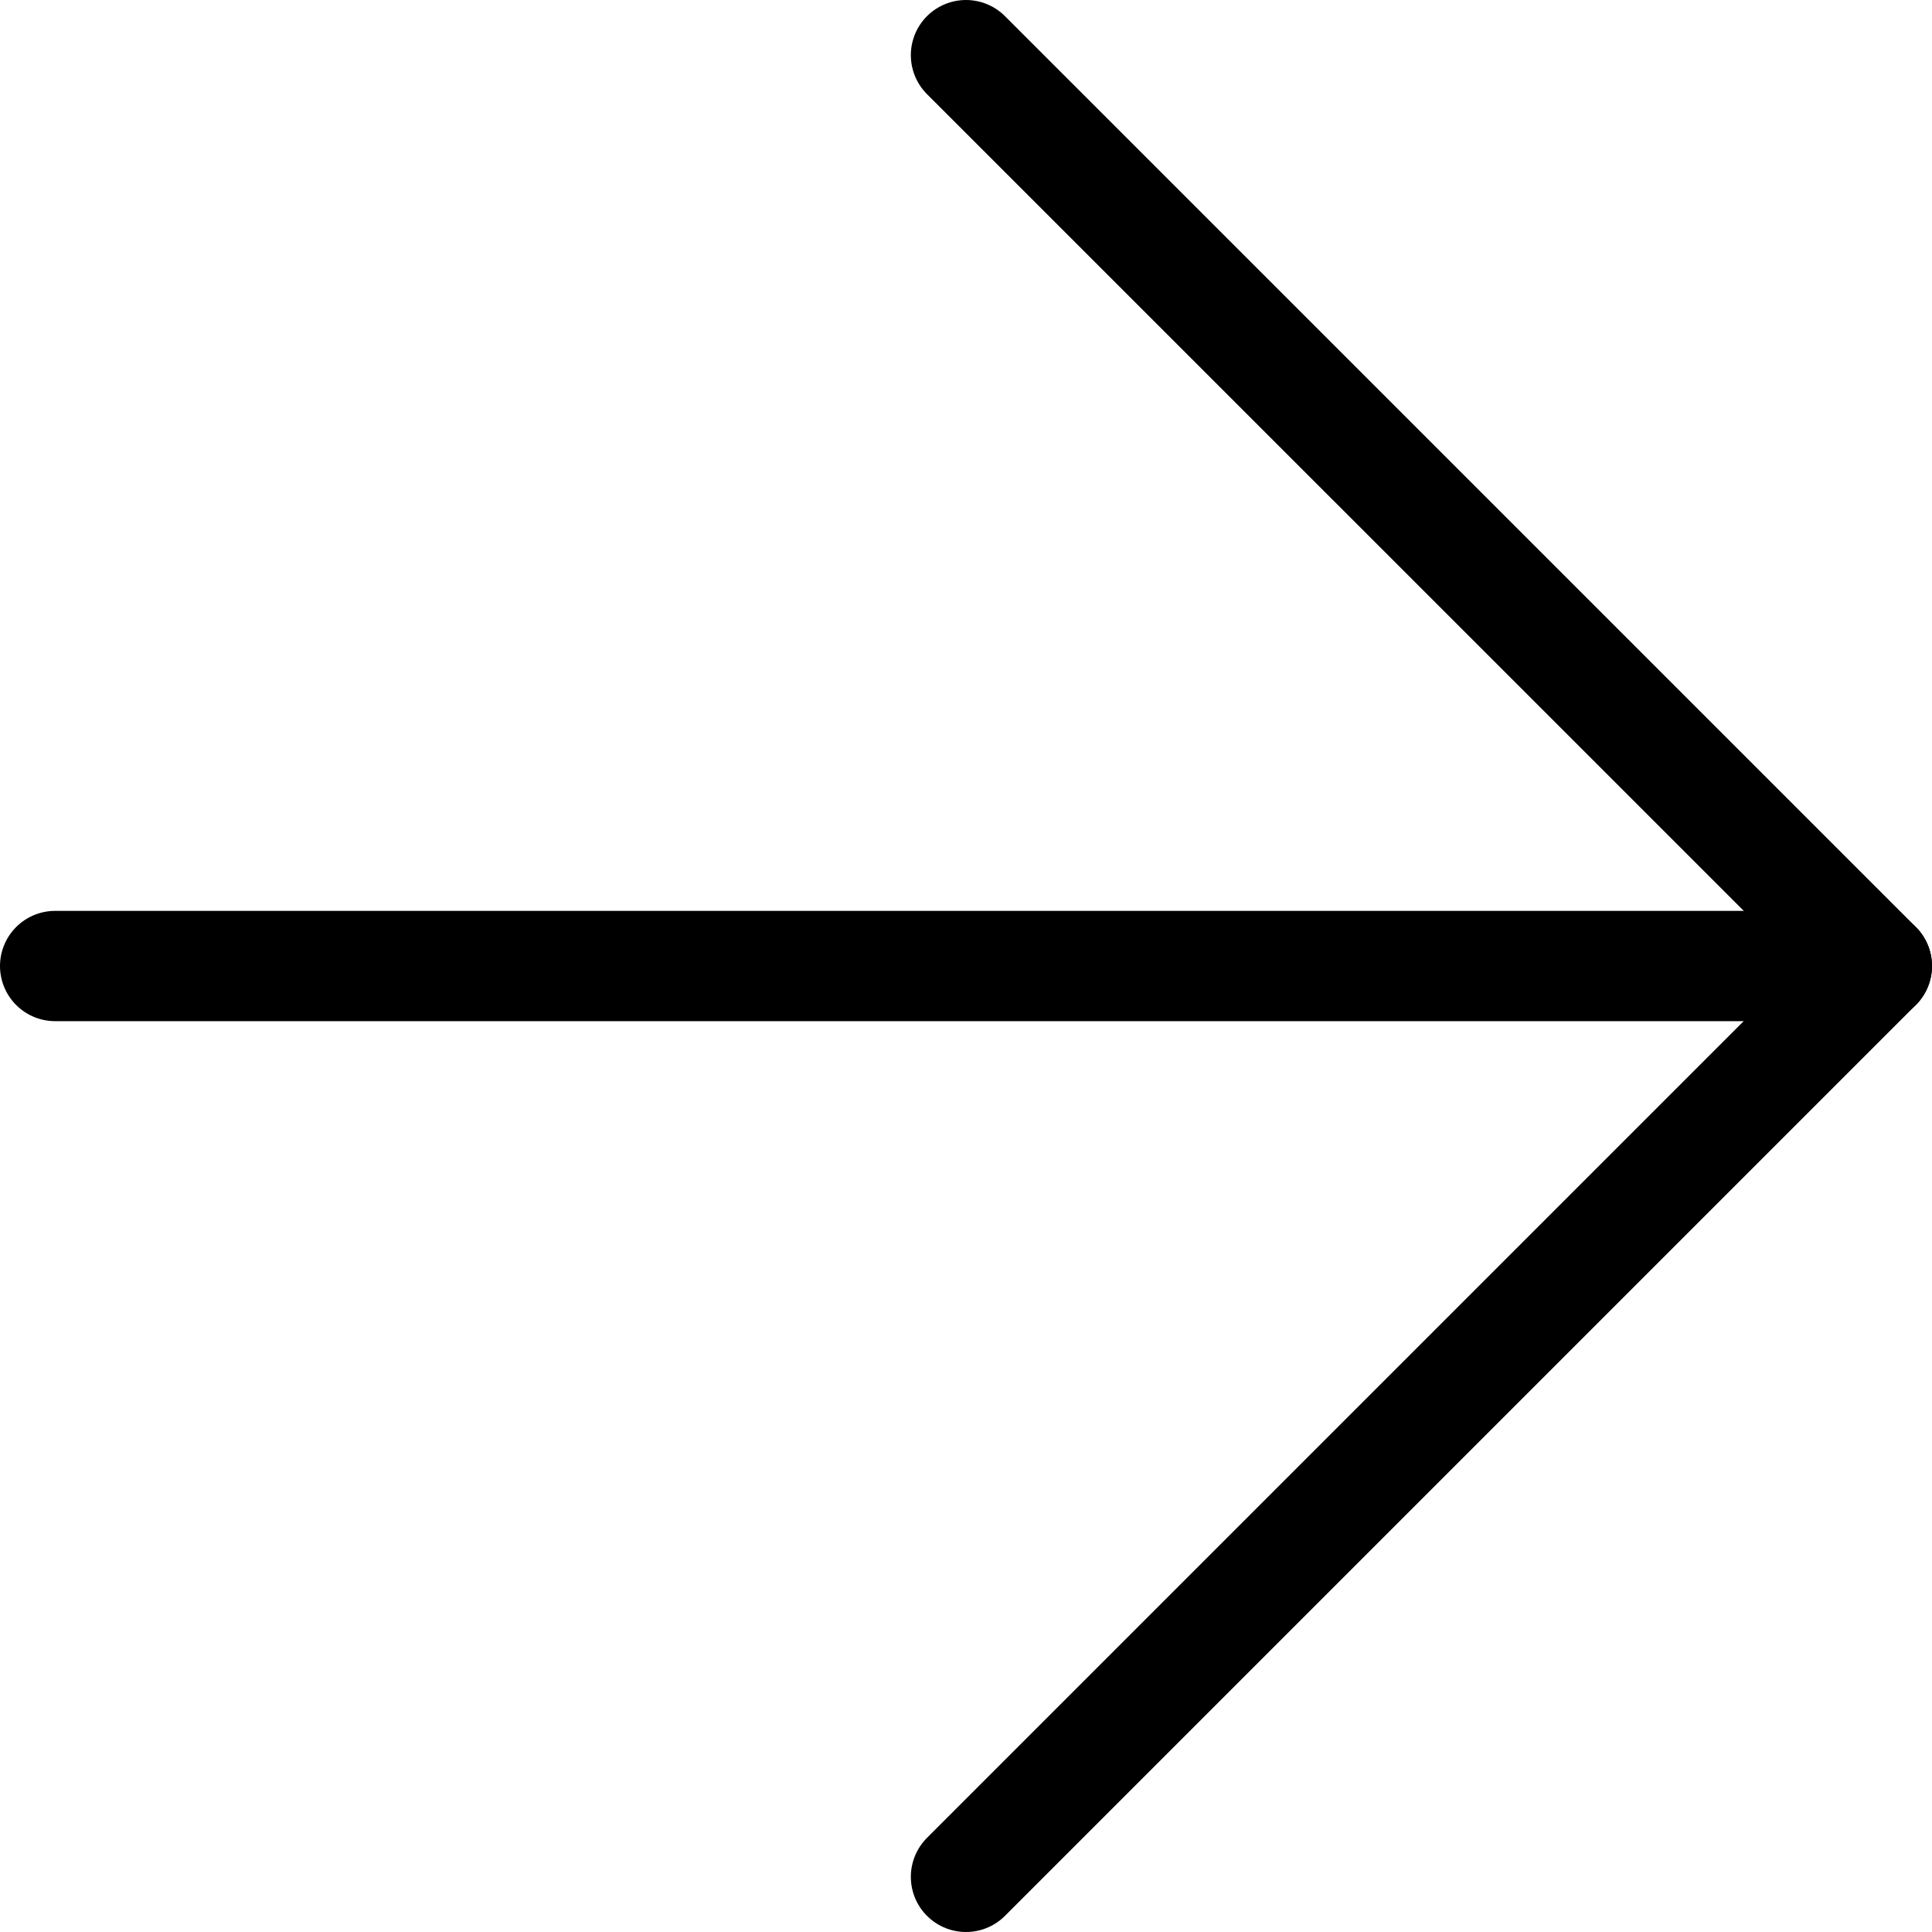 <svg class="w-12 h-12 text-orange my-auto" xmlns="http://www.w3.org/2000/svg" width="437.95" height="437.95" viewBox="0 0 437.95 437.95">
  
  <polyline fill="none"
        stroke="currentColor"
        stroke-linecap="round"
        stroke-linejoin="round"
        stroke-width="25px" points="218.97 12.5 425.45 218.97 218.97 425.45"/>
  <line fill="none"
        stroke="currentColor"
        stroke-linecap="round"
        stroke-linejoin="round"
        stroke-width="25px" x1="425.45" y1="218.98" x2="12.5" y2="218.98"/>
</svg>
